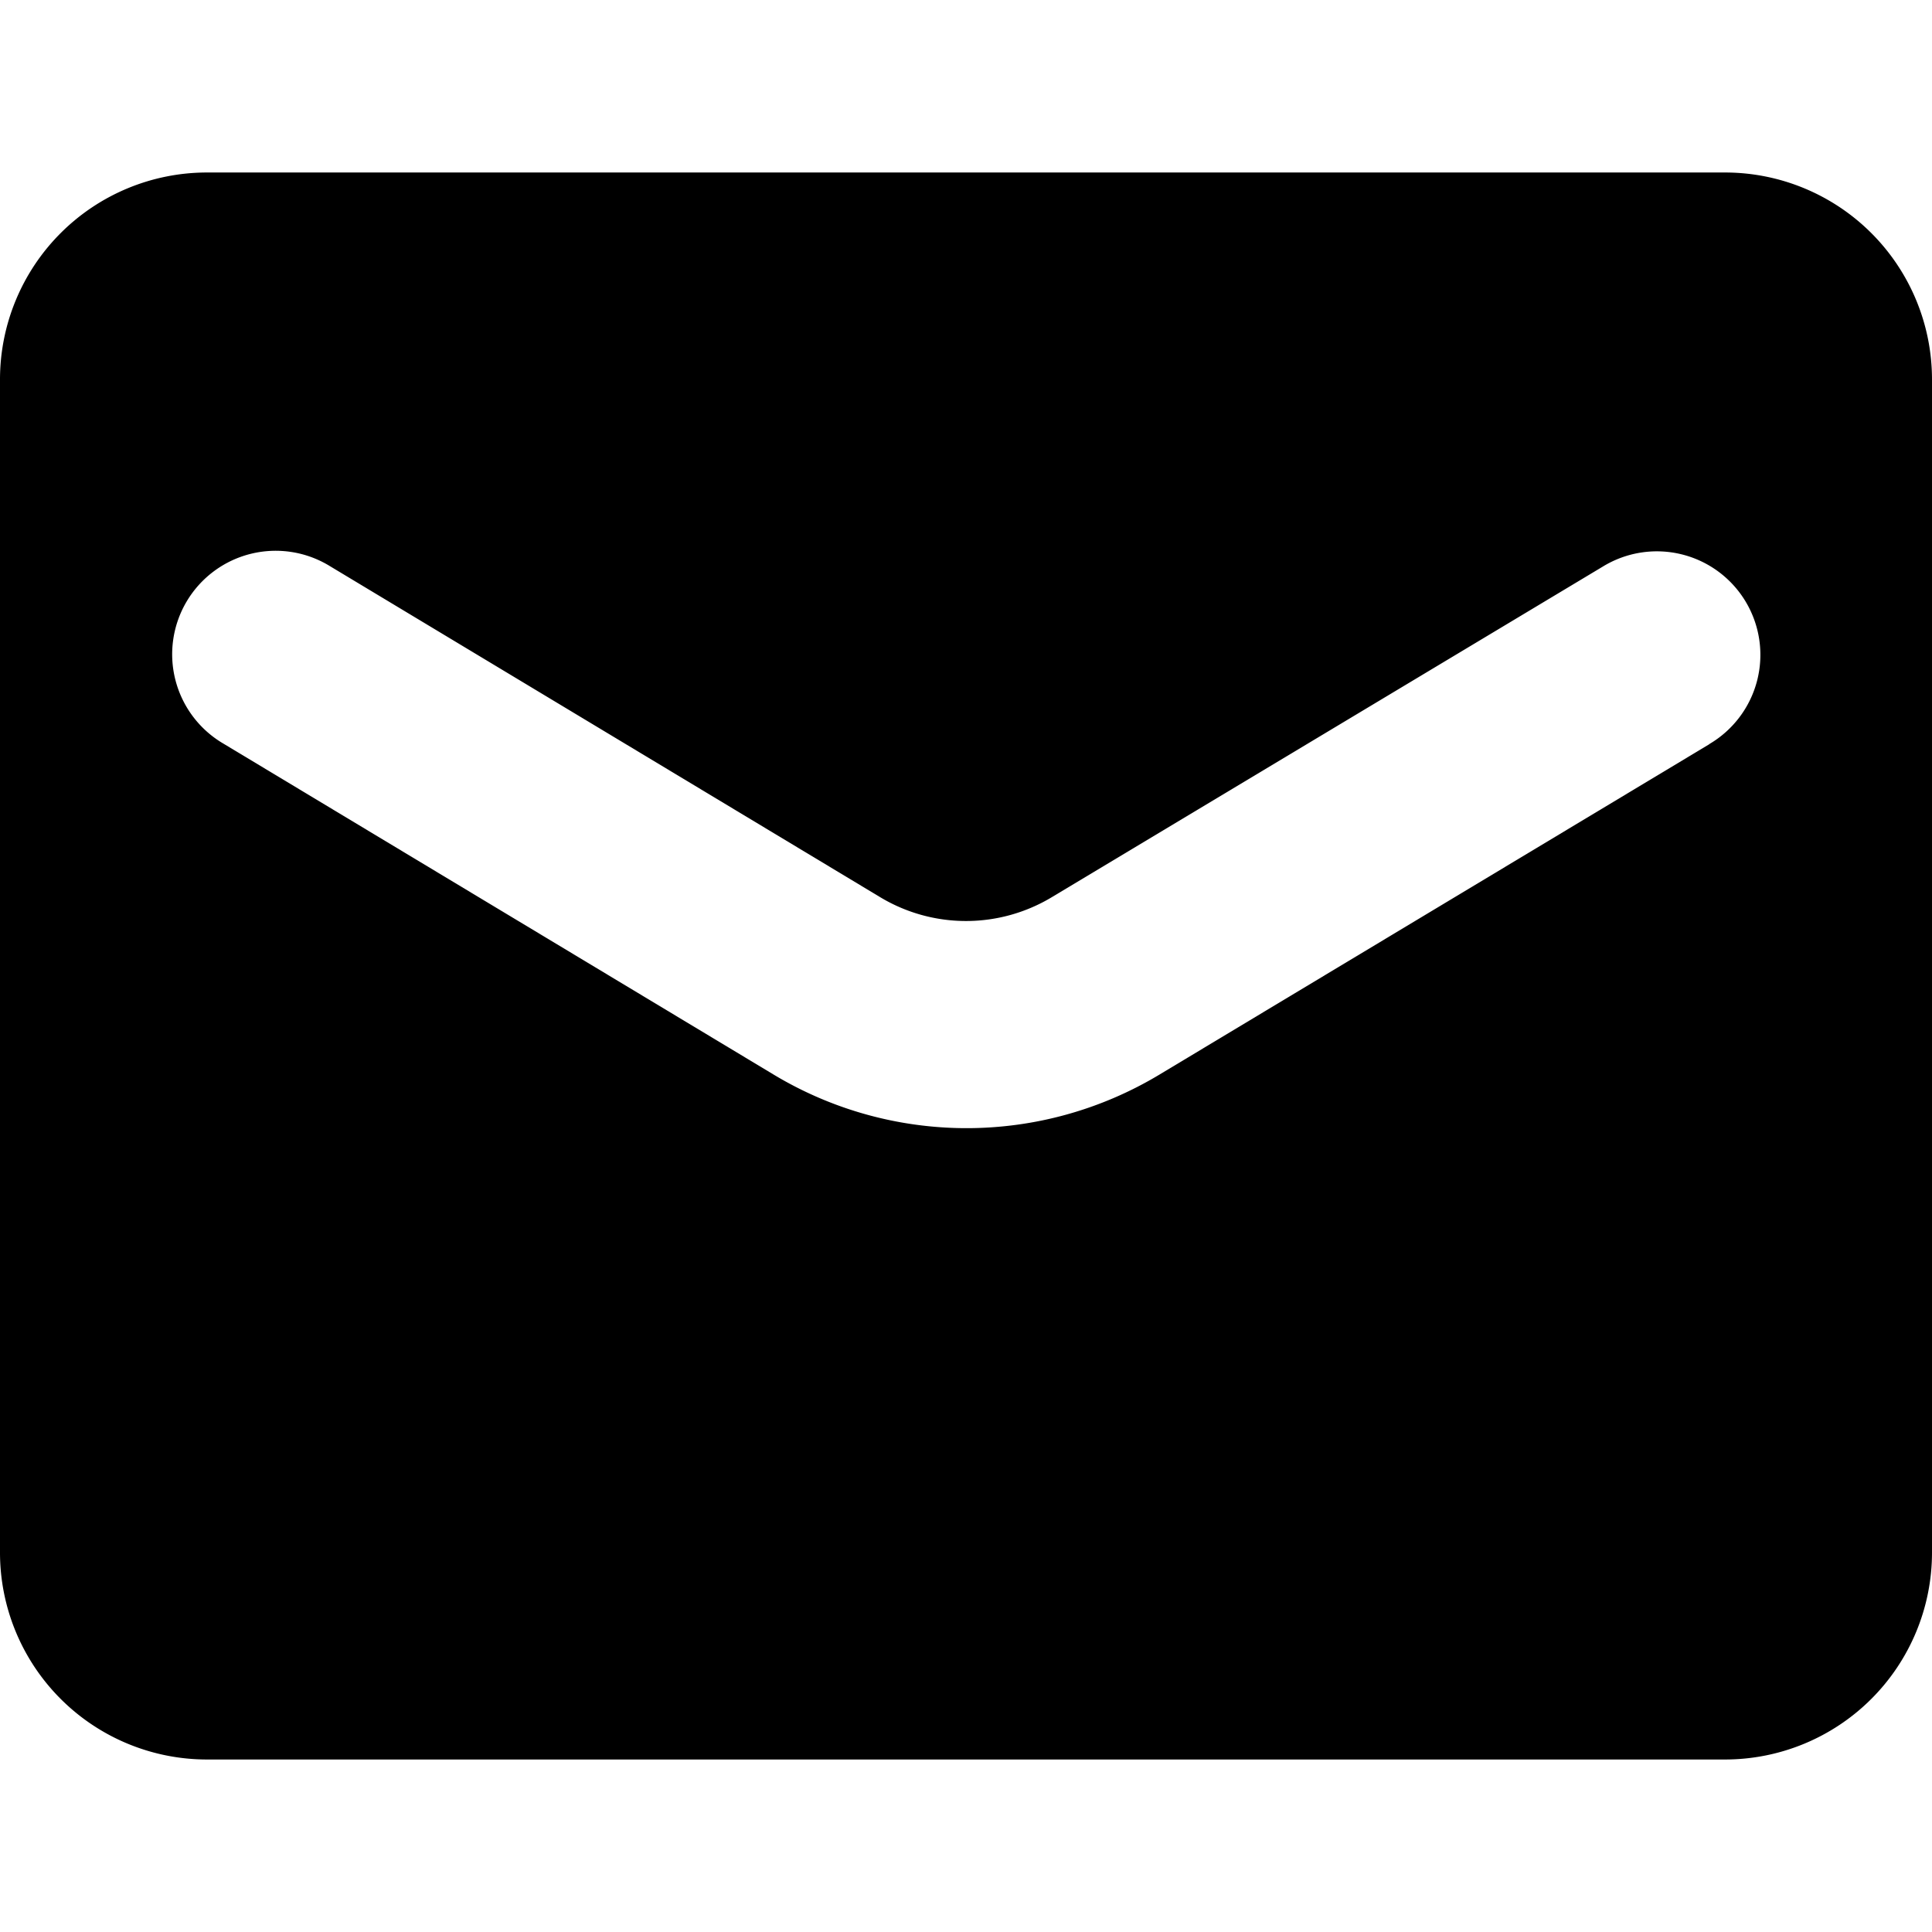 <svg xmlns="http://www.w3.org/2000/svg" viewBox="0 0 14 14" fill="currentColor">
    <path d="M12.5 1.25h-11A1.5 1.5 0 0 0 0 2.75v8.5a1.5 1.5 0 0 0 1.5 1.5h11a1.5 1.5 0 0 0 1.5-1.5v-8.5a1.5 1.5 0 0 0-1.5-1.5Zm-.114 4.143L8.4 7.788a2.711 2.711 0 0 1-2.792 0l-3.99-2.4a.75.75 0 1 1 .772-1.286L6.376 6.5a1.206 1.206 0 0 0 1.248 0l3.99-2.394a.75.75 0 1 1 .772 1.286Z"
          stroke-linecap="round" stroke-linejoin="round" stroke-width="0"/>
</svg>